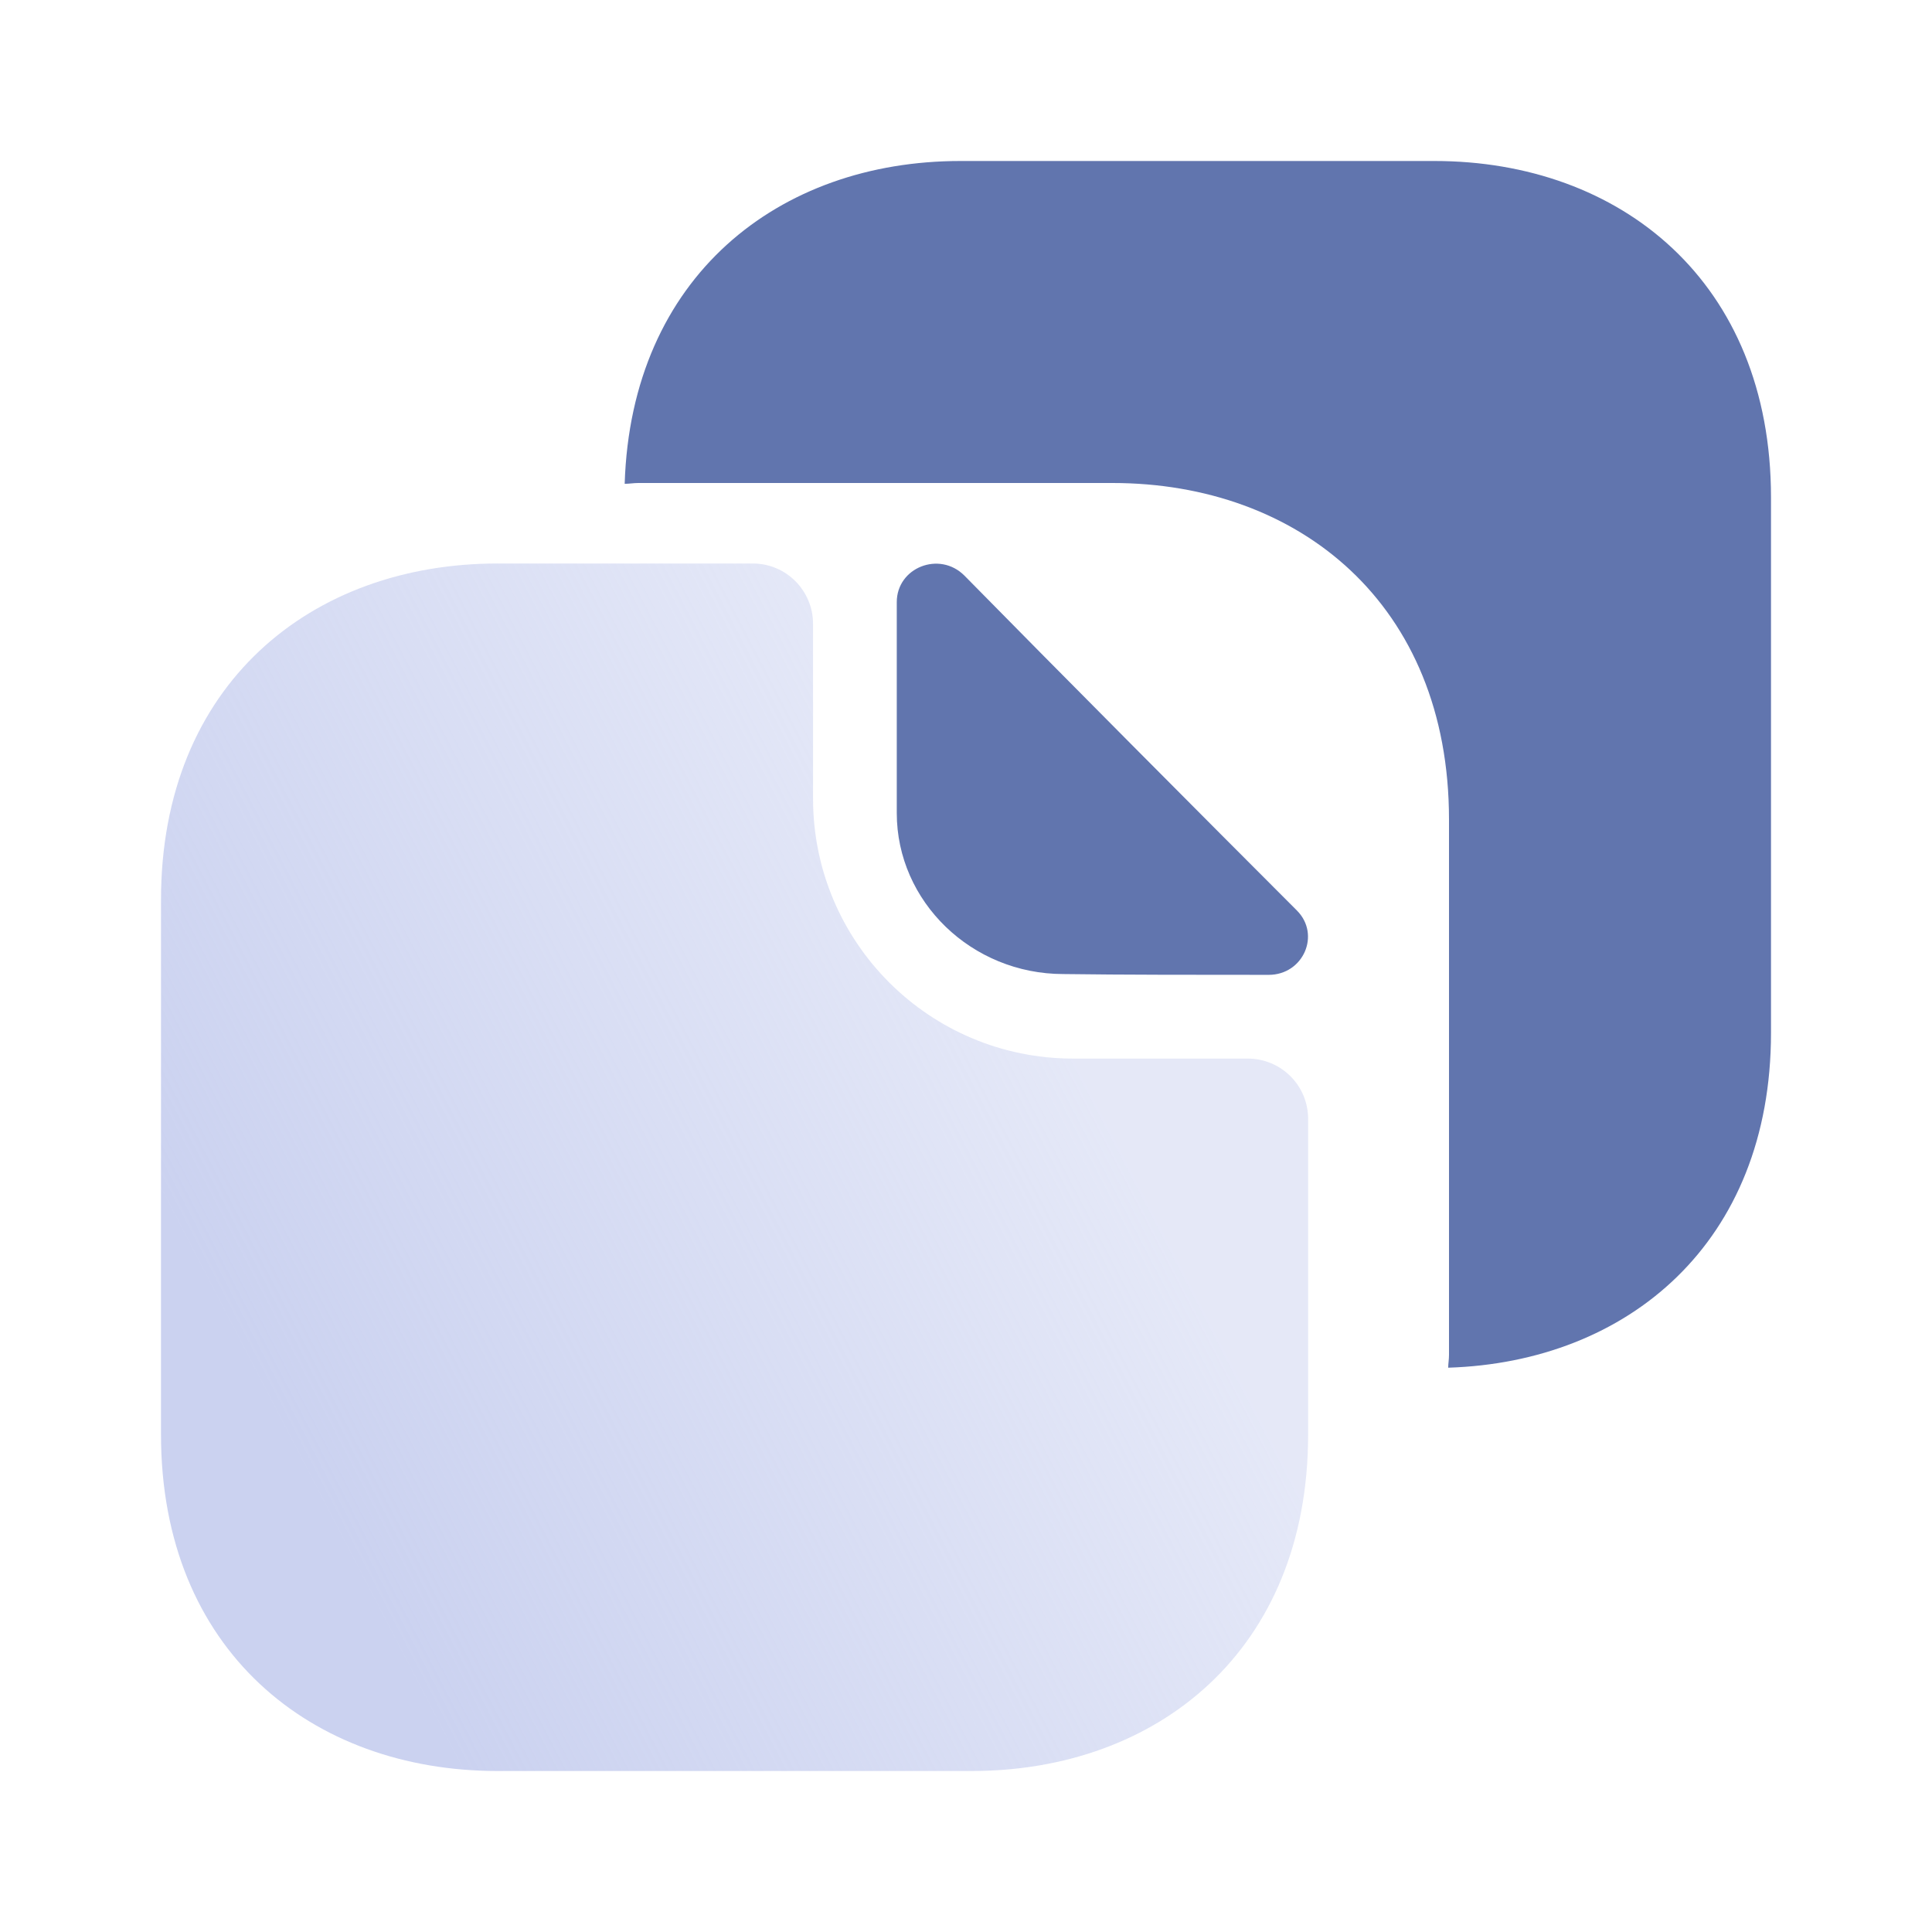 <svg xmlns="http://www.w3.org/2000/svg" xmlns:xlink="http://www.w3.org/1999/xlink" fill="none" version="1.1" width="24" height="24" viewBox="0 0 24 24"><defs><linearGradient x1="0.143" y1="0.783" x2="0.802" y2="0.424" id="master_svg0_66_02102"><stop offset="0%" stop-color="#CBD2F0" stop-opacity="1"/><stop offset="100%" stop-color="#CBD2F0" stop-opacity="0.51"/></linearGradient></defs><g><g><g><path d="M15.5,13.15C15.5,13.15,13.33,13.15,13.33,13.15C11.55,13.15,10.1,11.71,10.1,9.92C10.1,9.92,10.1,7.75,10.1,7.75C10.1,7.34,9.77,7,9.35,7C9.35,7,6.18,7,6.18,7C3.87,7,2,8.5,2,11.18C2,11.18,2,17.82,2,17.82C2,20.5,3.87,22,6.18,22C6.18,22,12.07,22,12.07,22C14.38,22,16.25,20.5,16.25,17.82C16.25,17.82,16.25,13.9,16.25,13.9C16.25,13.48,15.91,13.15,15.5,13.15C15.5,13.15,15.5,13.15,15.5,13.15Z" fill="url(#master_svg0_66_02102)" fill-opacity="1"/></g><g><path d="M17.82,2C17.82,2,15.85,2,15.85,2C15.85,2,14.76,2,14.76,2C14.76,2,11.93,2,11.93,2C9.67,2,7.84,3.44,7.76,6.01C7.82,6.01,7.87,6,7.93,6C7.93,6,10.76,6,10.76,6C10.76,6,11.85,6,11.85,6C11.85,6,13.82,6,13.82,6C16.13,6,18,7.5,18,10.18C18,10.18,18,12.15,18,12.15C18,12.15,18,14.86,18,14.86C18,14.86,18,16.83,18,16.83C18,16.89,17.99,16.94,17.99,16.99C20.22,16.92,22,15.44,22,12.83C22,12.83,22,10.86,22,10.86C22,10.86,22,8.15,22,8.15C22,8.15,22,6.18,22,6.18C22,3.5,20.13,2,17.82,2C17.82,2,17.82,2,17.82,2Z" fill="#6175AE" fill-opacity="1"/></g><g><path d="M11.98,7.15C11.67,6.84,11.14,7.05,11.14,7.48C11.14,7.48,11.14,10.1,11.14,10.1C11.14,11.2,12.07,12.1,13.21,12.1C13.92,12.11,14.91,12.11,15.76,12.11C16.19,12.11,16.41,11.61,16.11,11.31C15.02,10.22,13.08,8.27,11.98,7.15C11.98,7.15,11.98,7.15,11.98,7.15Z" fill="#6175AE" fill-opacity="1"/></g><g style="opacity:0;"></g></g></g></svg>